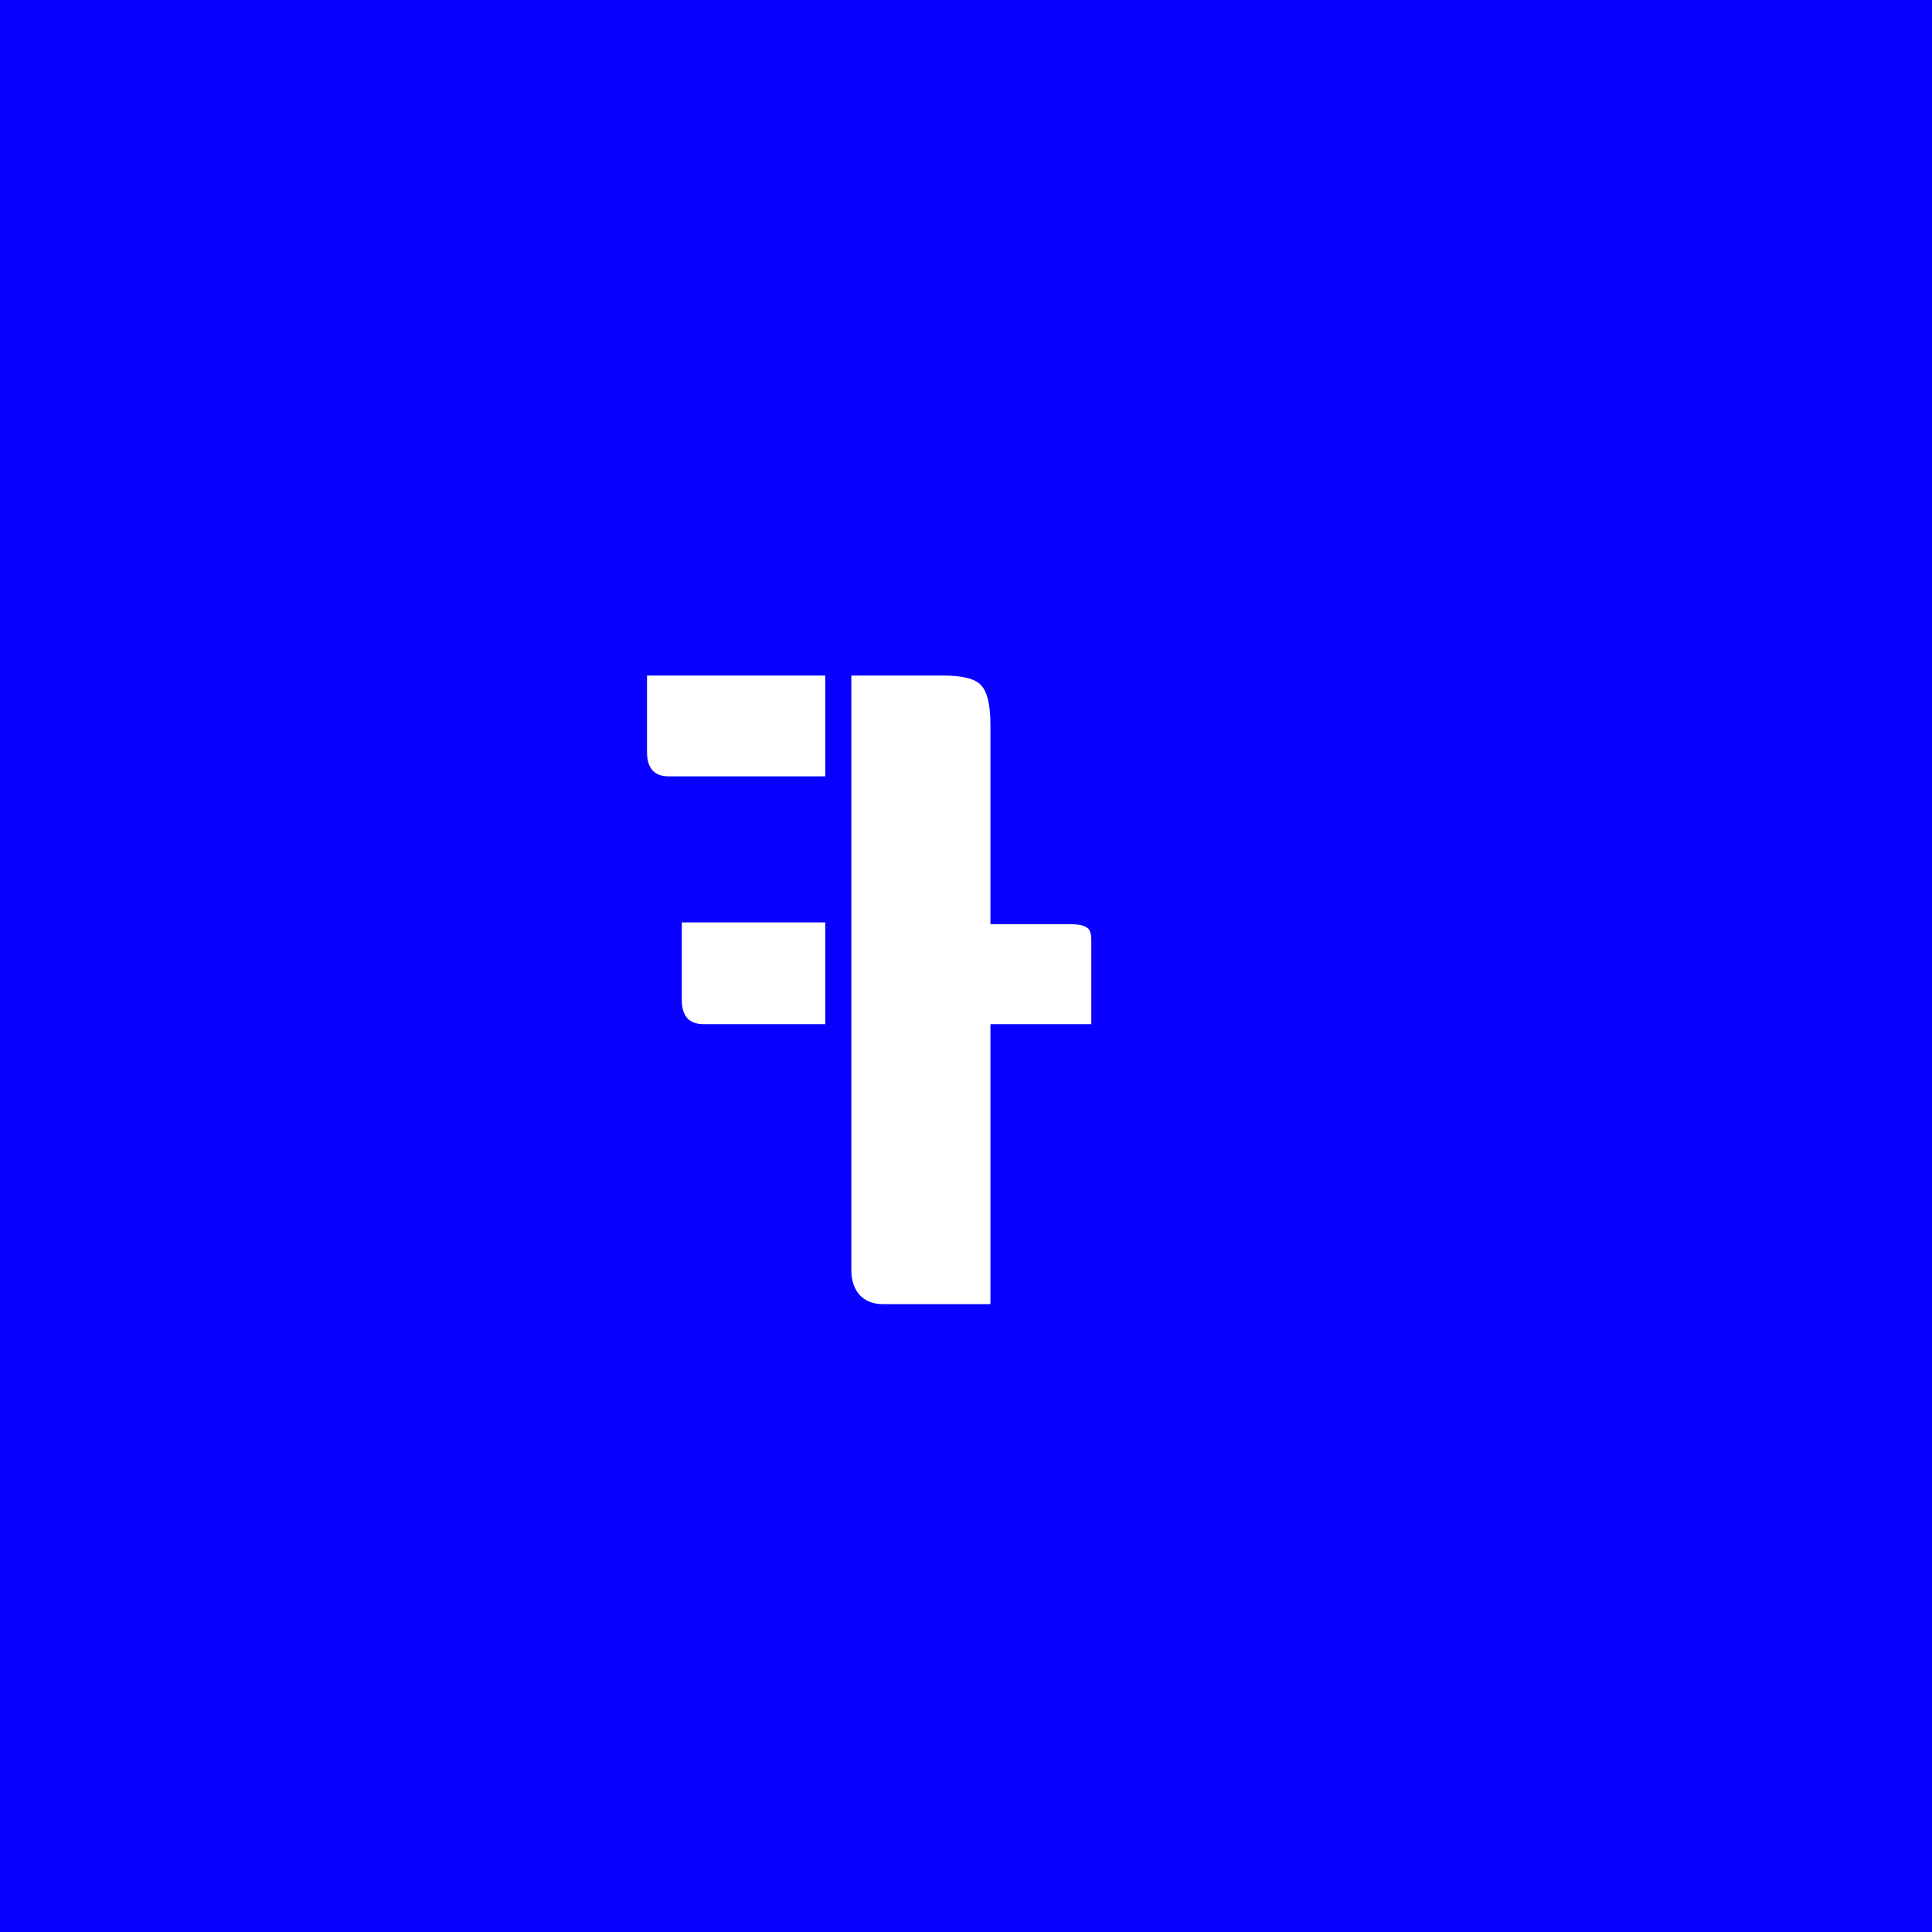 <svg width="80" height="80" viewBox="0 0 80 80" fill="none" xmlns="http://www.w3.org/2000/svg">
<rect width="80" height="80" fill="#0900FF"/>
<path d="M35.252 27.972H39.032C39.848 27.972 40.376 28.104 40.616 28.368C40.88 28.632 41.012 29.184 41.012 30.024V38.268H44.288C44.648 38.268 44.888 38.316 45.008 38.412C45.128 38.484 45.188 38.652 45.188 38.916V42.408H41.012V54H36.548C36.164 54 35.852 53.88 35.612 53.64C35.372 53.376 35.252 53.028 35.252 52.596V27.972ZM34.172 32.148H27.692C27.092 32.148 26.792 31.812 26.792 31.14V27.972H34.172V32.148ZM34.172 42.408H29.132C28.532 42.408 28.232 42.072 28.232 41.4V38.196H34.172V42.408Z" fill="white"/>
</svg>

